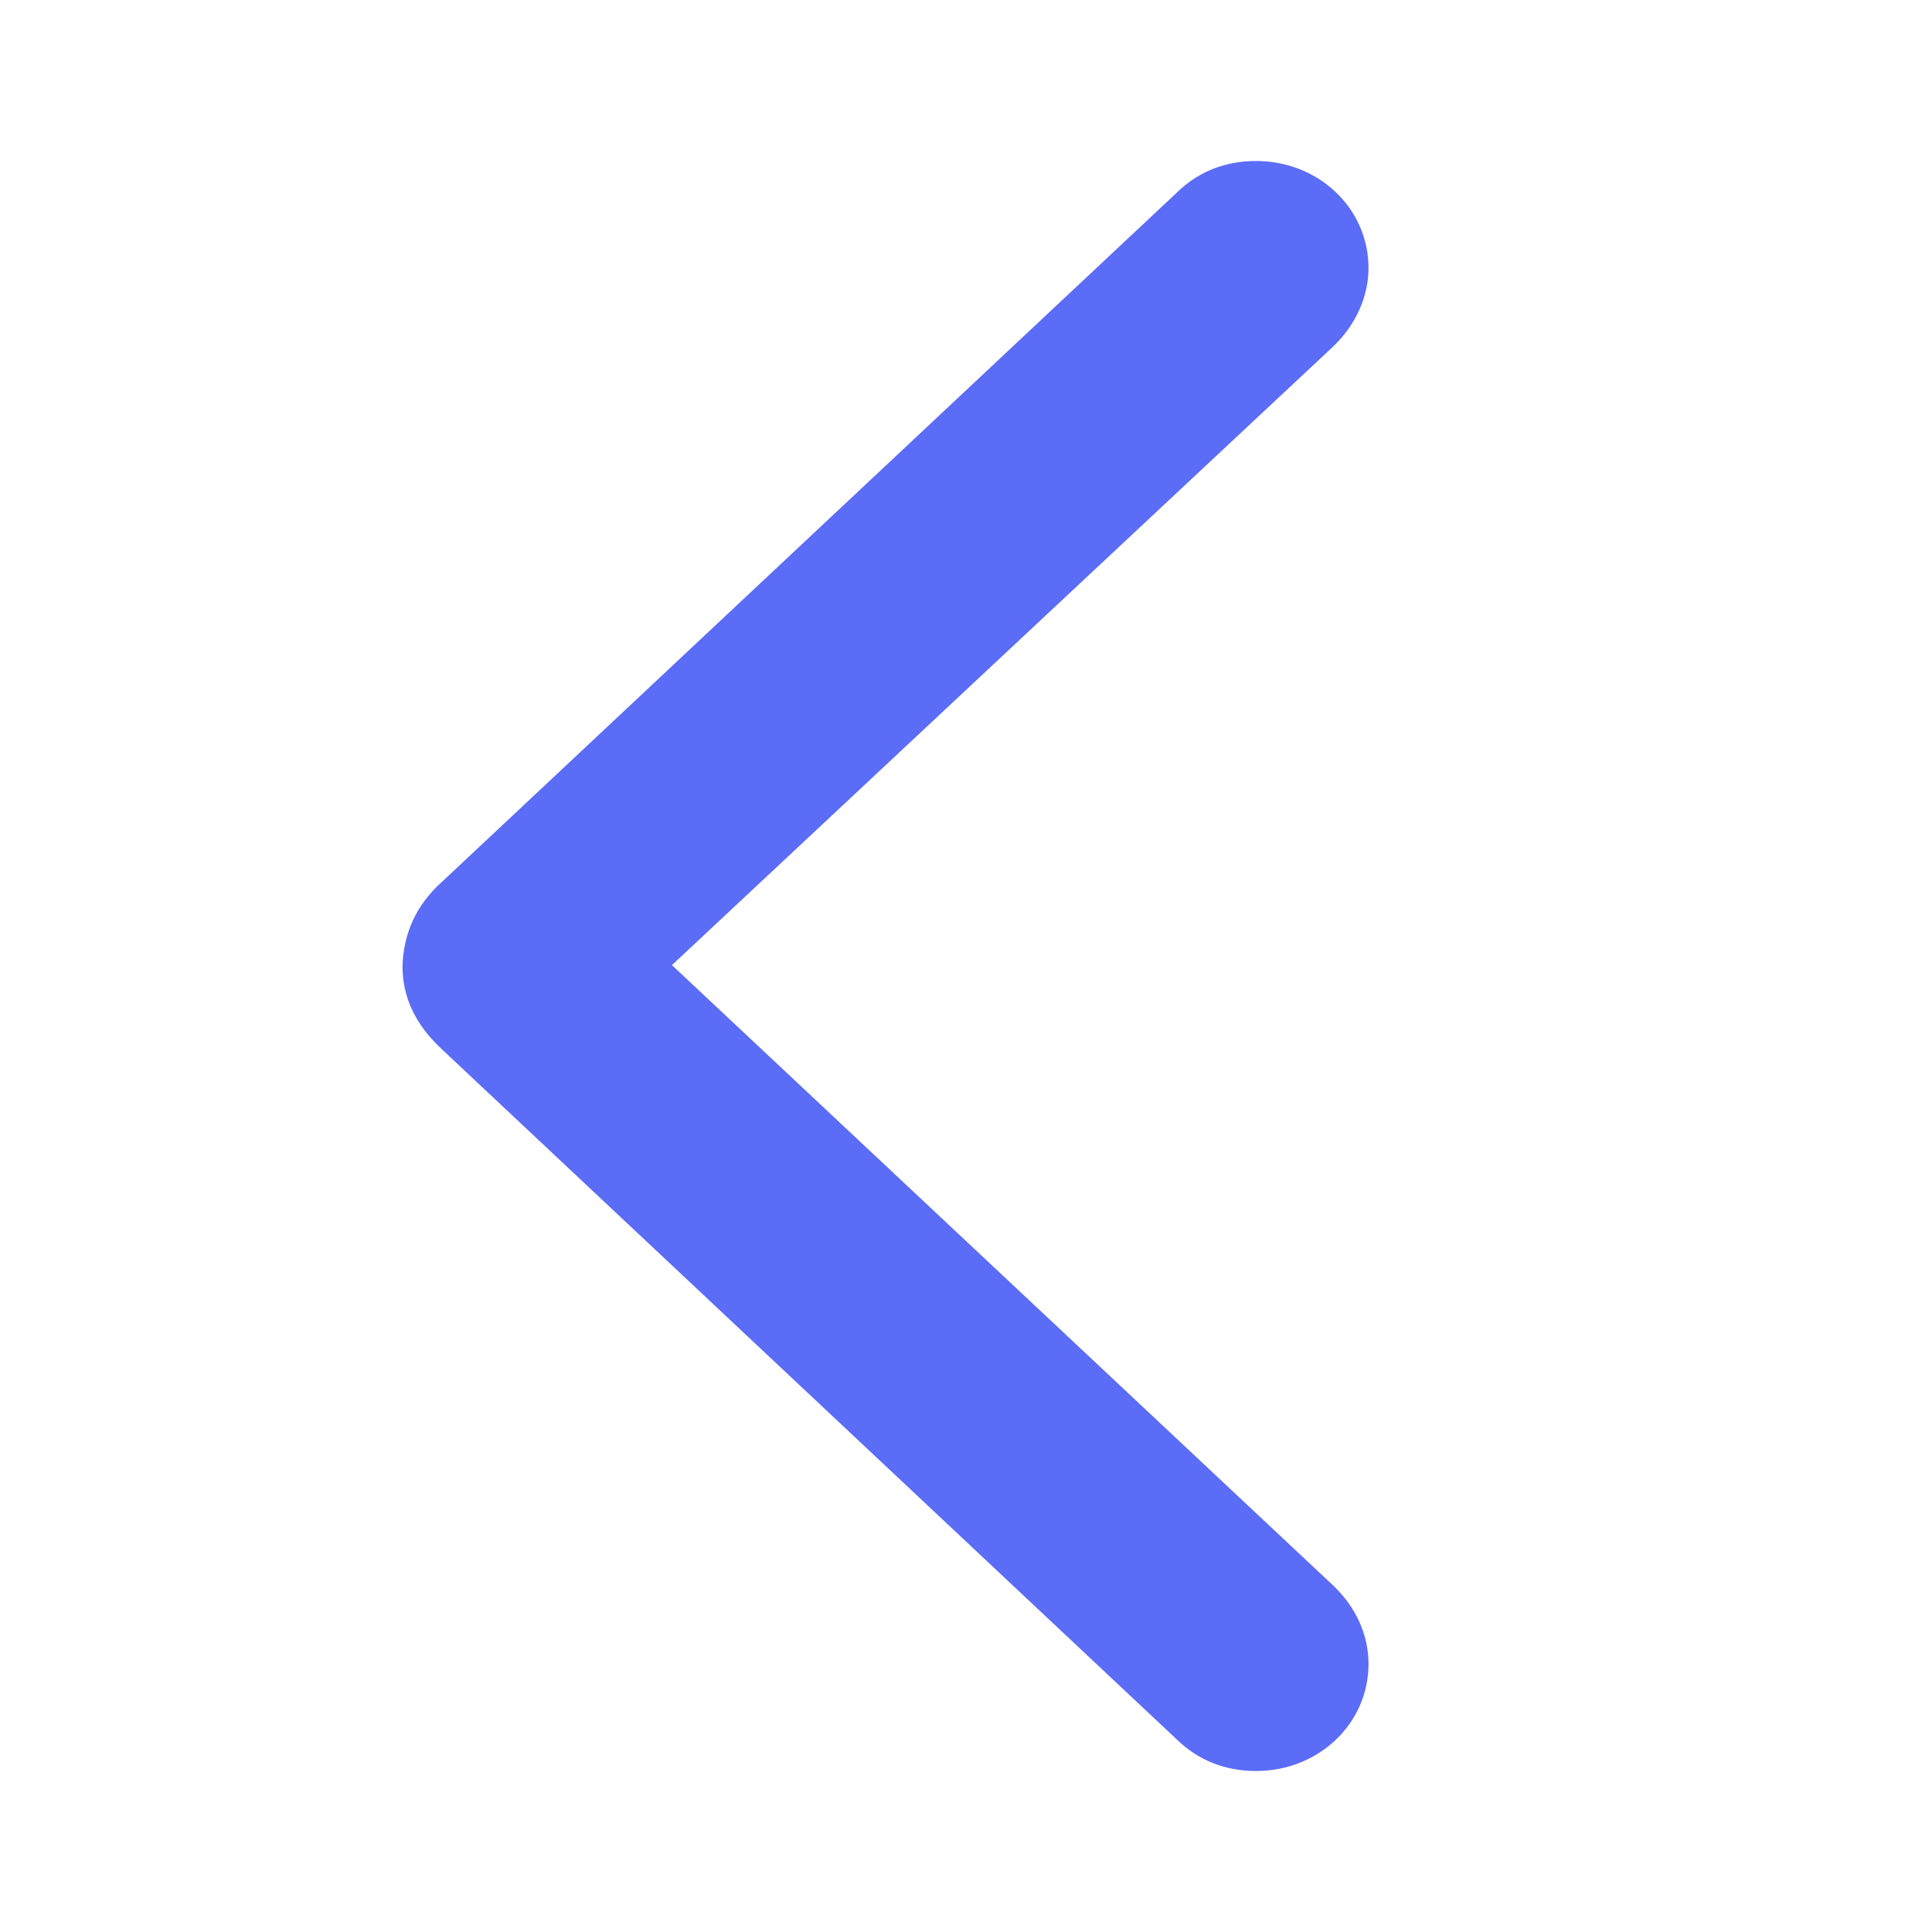 <svg xmlns="http://www.w3.org/2000/svg" width="24" height="24" viewBox="0 0 24 24">
  <g>
    <rect width="24" height="24" x="0" y="0" fill="none" rx="0" ry="0"/>
    <path fill="rgb(91,108,246)" fill-rule="evenodd" d="M14.628 21.617l-9.135-8.579C5.164 12.733 5 12.395 5 12c.012-.395.164-.755.493-1.048l9.135-8.568C14.886 2.135 15.215 2 15.603 2 16.378 2 17 2.586 17 3.33c0 .361-.164.71-.434.97l-8.219 7.689 8.219 7.711c.27.259.434.598.434.97C17 21.414 16.378 22 15.603 22c-.387 0-.716-.135-.975-.383z"/>
  </g>
</svg>
